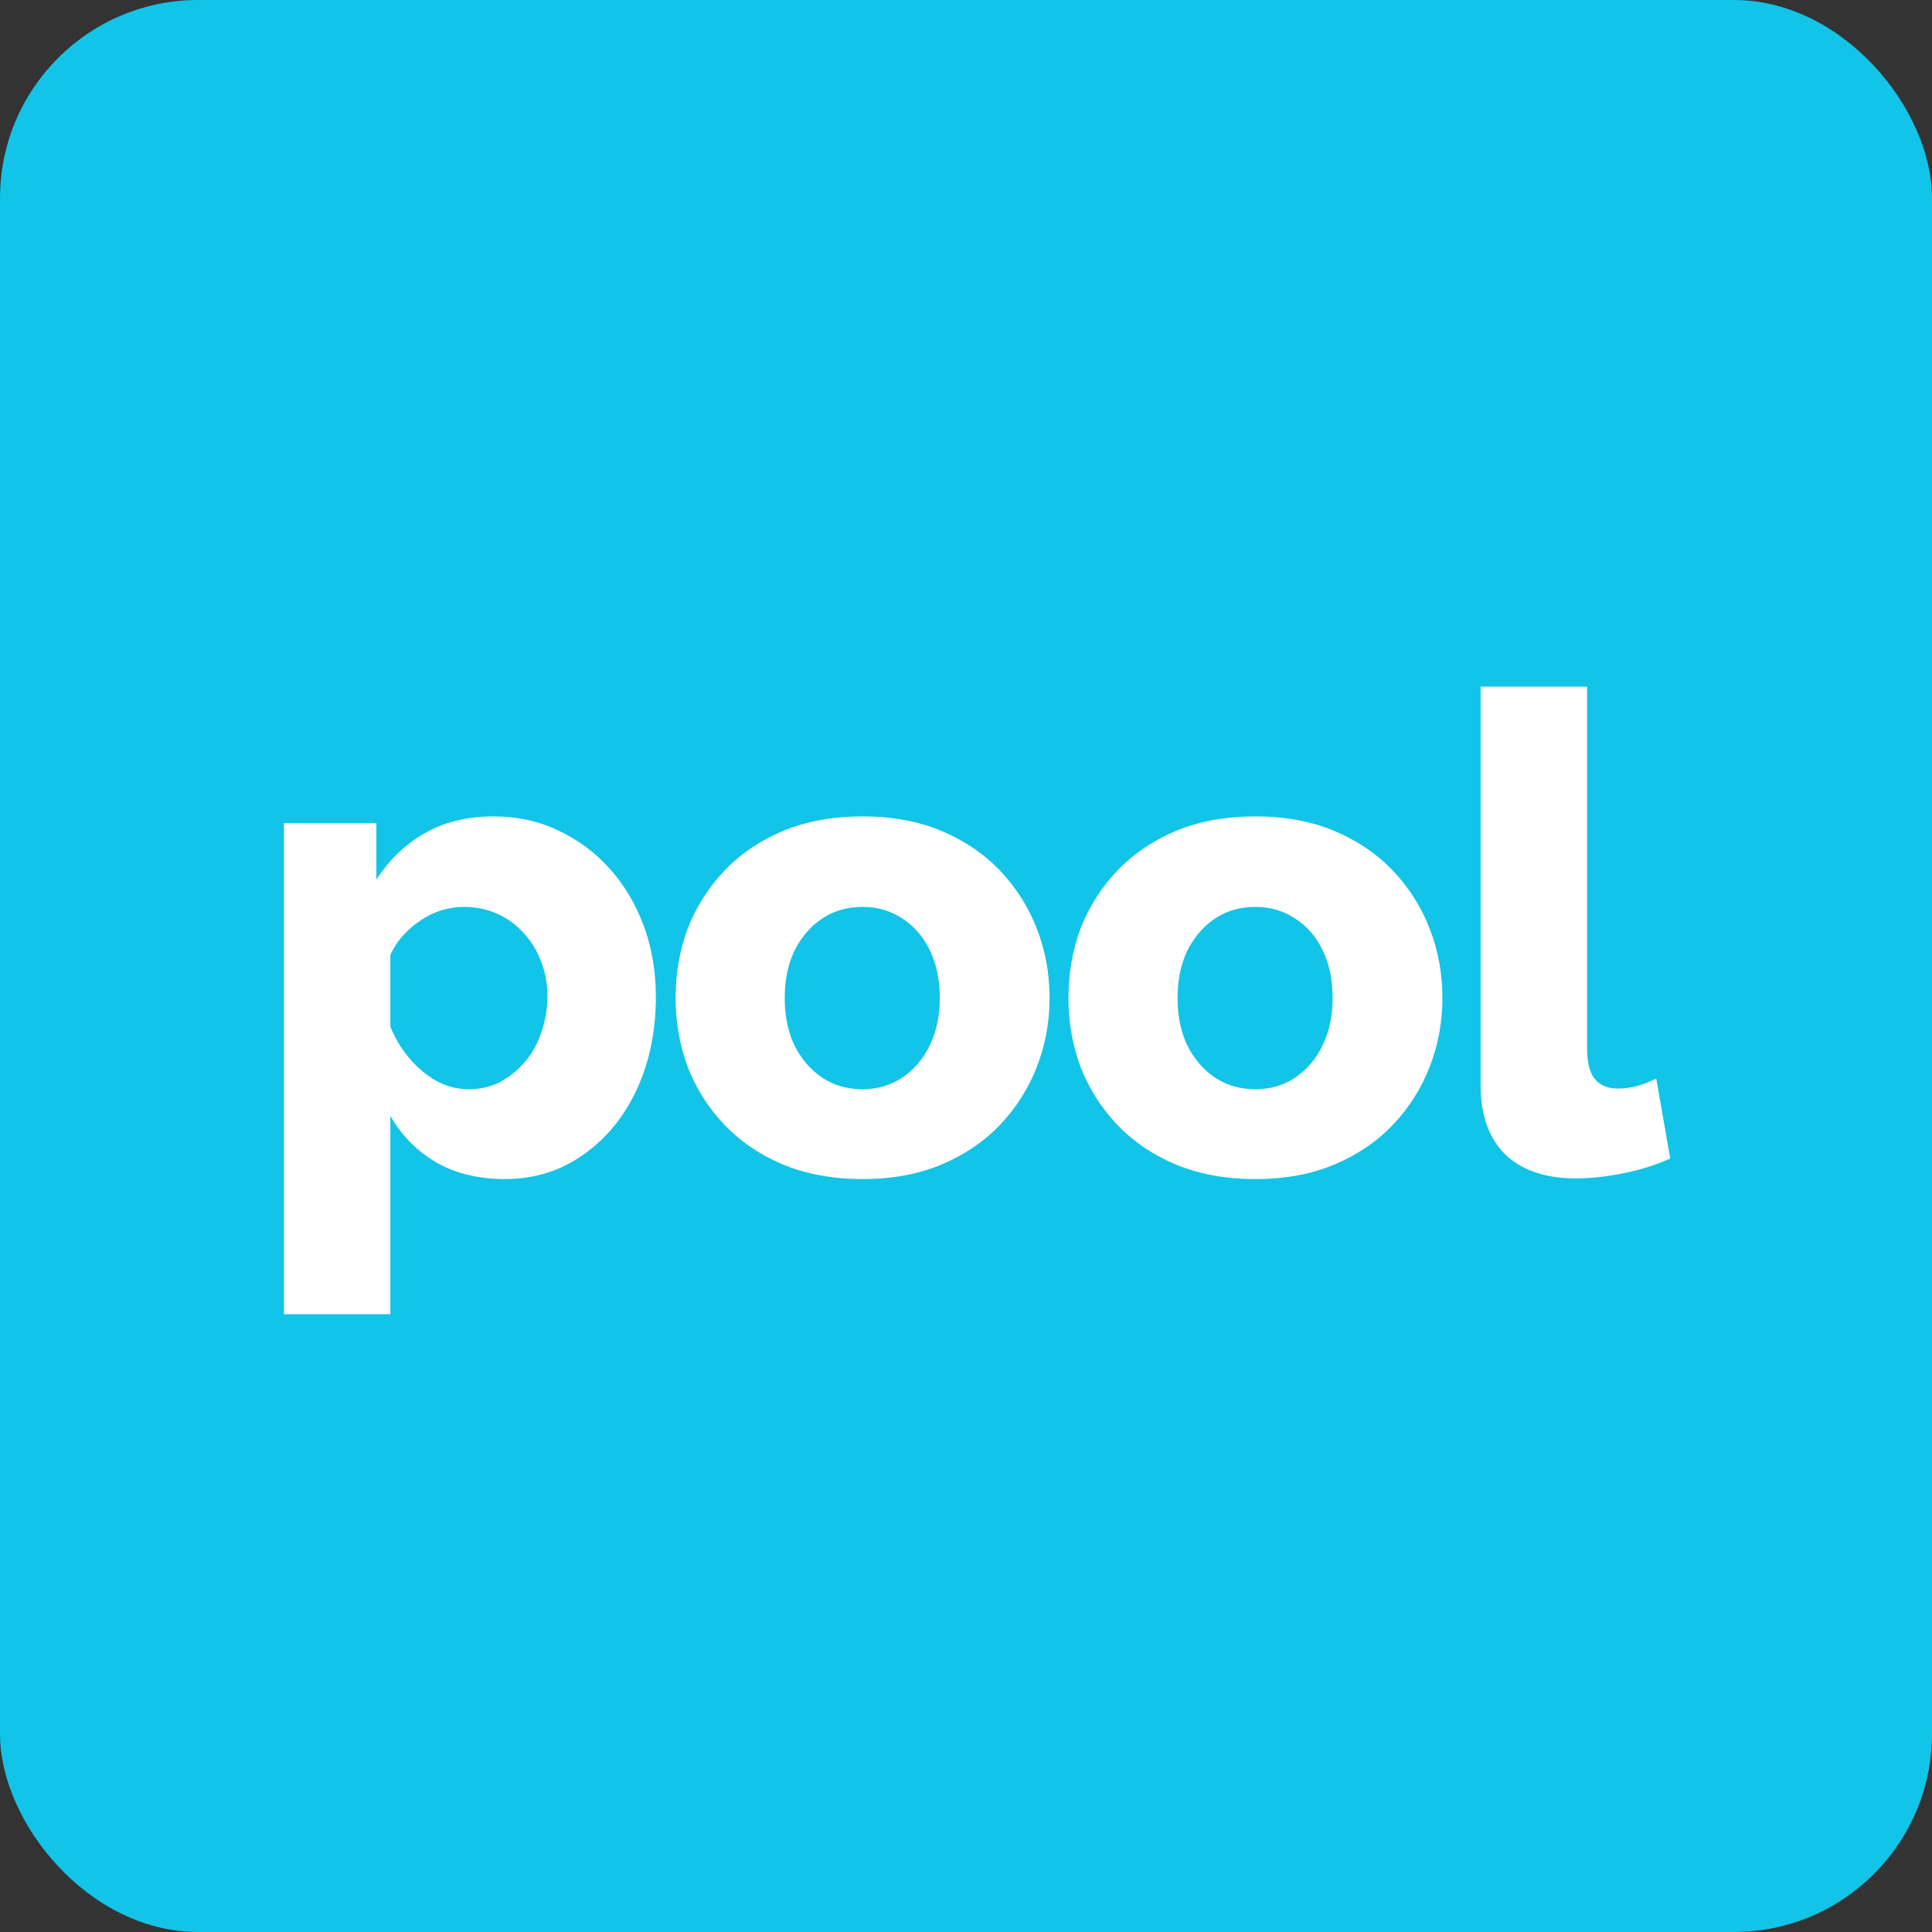 <svg width="117" height="117" viewBox="0 0 117 117" fill="none" xmlns="http://www.w3.org/2000/svg">
<rect x="0" y="0" width="117" height="117" fill="#333333" stroke="none"/>
<rect width="117" height="117" rx="12" fill="#12C4E7"/>
<path d="M30.571 71.403C28.986 71.403 27.602 71.067 26.42 70.395C25.238 69.697 24.311 68.757 23.639 67.575V79.584H17.192V49.843H22.793V53.269C23.572 52.06 24.553 51.119 25.735 50.448C26.917 49.776 28.3 49.44 29.886 49.44C31.309 49.44 32.612 49.722 33.794 50.287C35.004 50.851 36.051 51.63 36.938 52.624C37.824 53.618 38.509 54.773 38.993 56.09C39.477 57.406 39.718 58.83 39.718 60.361C39.718 62.457 39.329 64.337 38.55 66.003C37.771 67.669 36.683 68.985 35.286 69.952C33.915 70.919 32.344 71.403 30.571 71.403ZM28.395 65.963C29.093 65.963 29.724 65.815 30.288 65.519C30.88 65.197 31.39 64.781 31.82 64.27C32.25 63.76 32.572 63.169 32.787 62.497C33.029 61.798 33.15 61.073 33.15 60.321C33.15 59.542 33.015 58.83 32.747 58.185C32.505 57.54 32.156 56.976 31.699 56.492C31.242 55.982 30.705 55.593 30.087 55.324C29.469 55.055 28.797 54.921 28.072 54.921C27.642 54.921 27.199 54.988 26.742 55.122C26.312 55.257 25.896 55.458 25.493 55.727C25.117 55.969 24.768 56.264 24.445 56.613C24.123 56.963 23.854 57.366 23.639 57.822V62.175C23.935 62.9 24.324 63.545 24.808 64.109C25.291 64.673 25.842 65.13 26.46 65.479C27.078 65.802 27.723 65.963 28.395 65.963ZM52.237 71.403C50.437 71.403 48.825 71.108 47.401 70.516C46.004 69.925 44.822 69.119 43.855 68.099C42.888 67.078 42.149 65.909 41.639 64.593C41.155 63.276 40.913 61.892 40.913 60.442C40.913 58.964 41.155 57.567 41.639 56.251C42.149 54.934 42.888 53.766 43.855 52.745C44.822 51.724 46.004 50.918 47.401 50.327C48.825 49.736 50.437 49.44 52.237 49.44C54.037 49.44 55.636 49.736 57.033 50.327C58.43 50.918 59.612 51.724 60.579 52.745C61.546 53.766 62.285 54.934 62.795 56.251C63.306 57.567 63.561 58.964 63.561 60.442C63.561 61.892 63.306 63.276 62.795 64.593C62.285 65.909 61.546 67.078 60.579 68.099C59.612 69.119 58.43 69.925 57.033 70.516C55.636 71.108 54.037 71.403 52.237 71.403ZM47.522 60.442C47.522 61.543 47.724 62.51 48.127 63.343C48.556 64.176 49.121 64.821 49.819 65.278C50.518 65.734 51.324 65.963 52.237 65.963C53.124 65.963 53.916 65.734 54.615 65.278C55.34 64.794 55.904 64.136 56.307 63.303C56.71 62.47 56.912 61.516 56.912 60.442C56.912 59.34 56.71 58.373 56.307 57.54C55.904 56.708 55.34 56.063 54.615 55.606C53.916 55.149 53.124 54.921 52.237 54.921C51.324 54.921 50.518 55.149 49.819 55.606C49.121 56.063 48.556 56.708 48.127 57.54C47.724 58.373 47.522 59.34 47.522 60.442ZM76.027 71.403C74.227 71.403 72.615 71.108 71.192 70.516C69.794 69.925 68.612 69.119 67.645 68.099C66.678 67.078 65.939 65.909 65.429 64.593C64.945 63.276 64.704 61.892 64.704 60.442C64.704 58.964 64.945 57.567 65.429 56.251C65.939 54.934 66.678 53.766 67.645 52.745C68.612 51.724 69.794 50.918 71.192 50.327C72.615 49.736 74.227 49.44 76.027 49.44C77.827 49.44 79.426 49.736 80.823 50.327C82.22 50.918 83.402 51.724 84.369 52.745C85.336 53.766 86.075 54.934 86.586 56.251C87.096 57.567 87.351 58.964 87.351 60.442C87.351 61.892 87.096 63.276 86.586 64.593C86.075 65.909 85.336 67.078 84.369 68.099C83.402 69.119 82.22 69.925 80.823 70.516C79.426 71.108 77.827 71.403 76.027 71.403ZM71.312 60.442C71.312 61.543 71.514 62.51 71.917 63.343C72.347 64.176 72.911 64.821 73.609 65.278C74.308 65.734 75.114 65.963 76.027 65.963C76.914 65.963 77.707 65.734 78.405 65.278C79.13 64.794 79.695 64.136 80.097 63.303C80.501 62.47 80.702 61.516 80.702 60.442C80.702 59.34 80.501 58.373 80.097 57.54C79.695 56.708 79.13 56.063 78.405 55.606C77.707 55.149 76.914 54.921 76.027 54.921C75.114 54.921 74.308 55.149 73.609 55.606C72.911 56.063 72.347 56.708 71.917 57.54C71.514 58.373 71.312 59.34 71.312 60.442ZM89.662 41.582H96.11V63.464C96.11 64.351 96.271 64.982 96.594 65.358C96.916 65.734 97.373 65.922 97.964 65.922C98.367 65.922 98.77 65.869 99.173 65.761C99.603 65.627 99.979 65.479 100.301 65.318L101.147 70.154C100.342 70.53 99.415 70.825 98.367 71.04C97.319 71.255 96.338 71.363 95.425 71.363C93.598 71.363 92.174 70.879 91.153 69.912C90.159 68.918 89.662 67.521 89.662 65.721V41.582Z" fill="white"/>
</svg>
